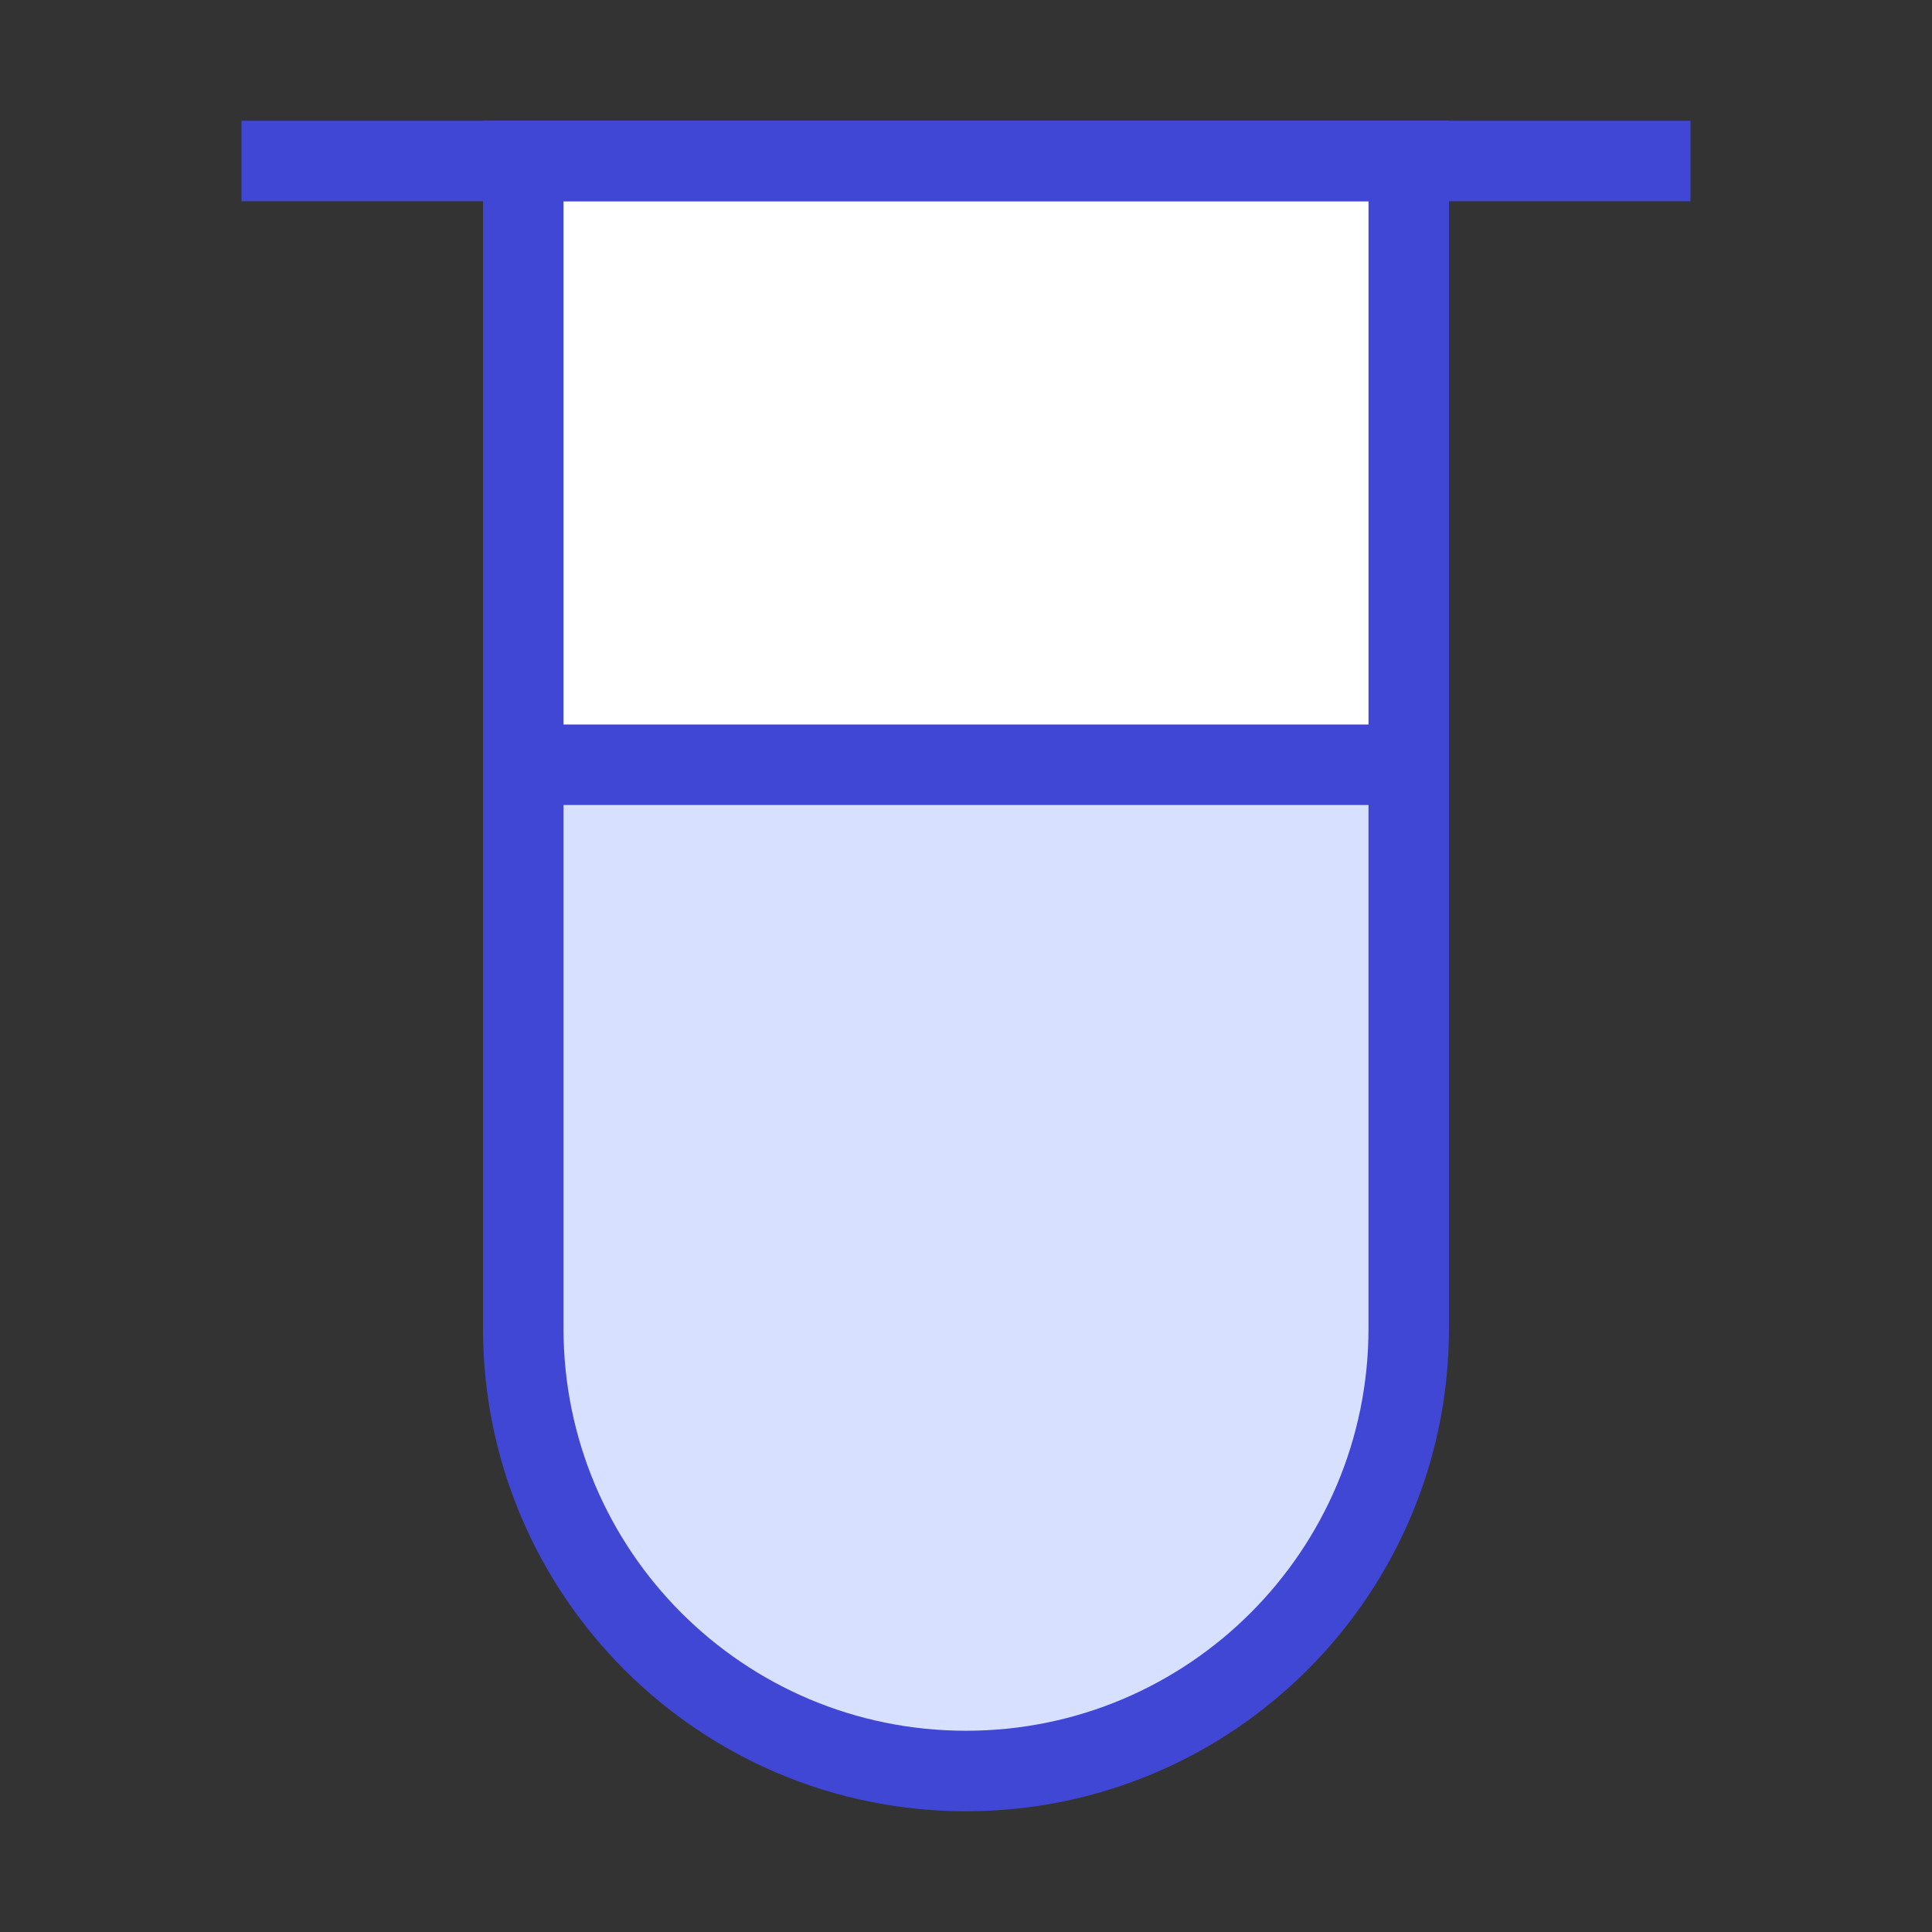 <svg xmlns="http://www.w3.org/2000/svg" fill="none" viewBox="0 0 24 24" id="Test-Tube--Streamline-Sharp">
  <rect x="0" y="0" width="24" height="24" fill="#333333" stroke="none"/>
  <desc>
    Test Tube Streamline Icon: https://streamlinehq.com
  </desc>
  <g id="test-tube--science-experiment-lab-chemistry-test-tube-solution">
    <path id="Rectangle 829" fill="#ffffff" d="M6.5 2h11v7.5h-11V2Z" stroke-width="1"></path>
    <path id="Intersect" fill="#d7e0ff" fill-rule="evenodd" d="M17.5 9.5v7c0 3.038 -2.462 5.5 -5.5 5.5 -3.038 0 -5.5 -2.462 -5.5 -5.5v-7h11Z" clip-rule="evenodd" stroke-width="1"></path>
    <path id="Vector 2547" stroke="#4147d5" d="M3 2h18" stroke-width="1"></path>
    <path id="Rectangle 827" stroke="#4147d5" d="M6.5 2h11v14.5c0 3.038 -2.462 5.5 -5.5 5.5 -3.038 0 -5.5 -2.462 -5.5 -5.5V2Z" stroke-width="1"></path>
    <path id="Rectangle 828" stroke="#4147d5" d="M6.5 9.5h11" stroke-width="1"></path>
  </g>
</svg>
